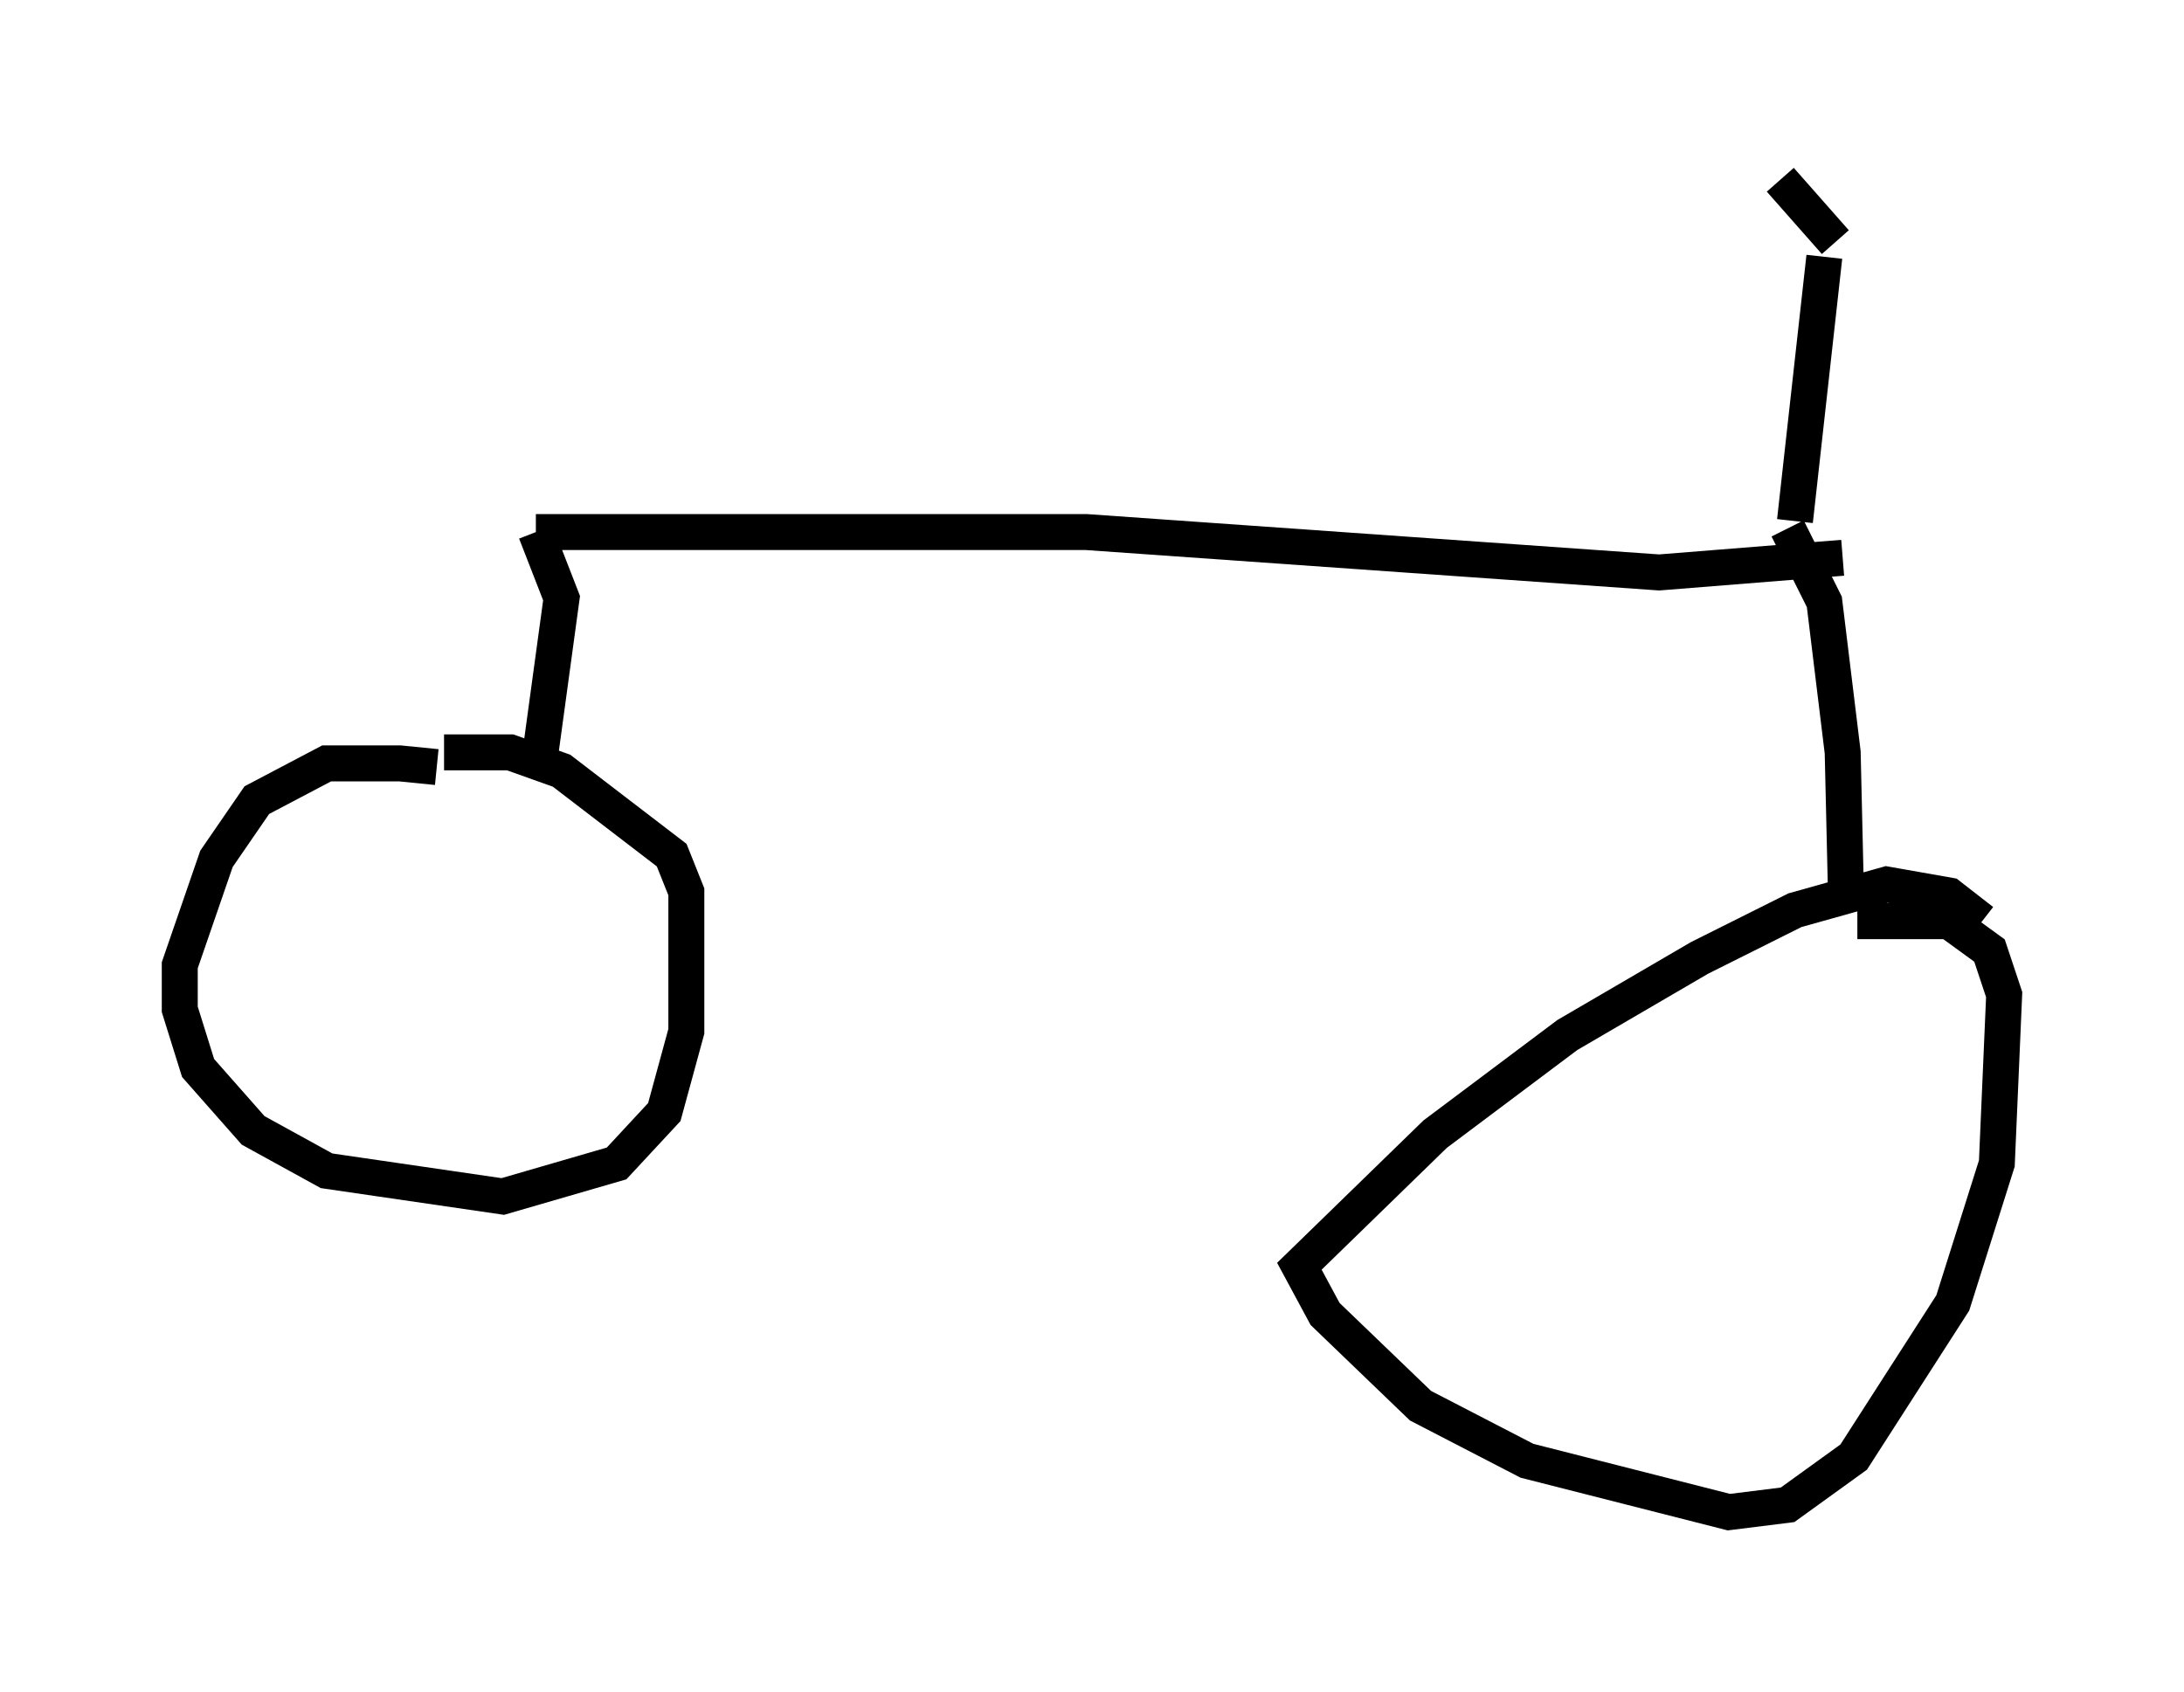<?xml version="1.0" encoding="utf-8" ?>
<svg baseProfile="full" height="47.057" version="1.1" width="60.736" xmlns="http://www.w3.org/2000/svg" xmlns:ev="http://www.w3.org/2001/xml-events" xmlns:xlink="http://www.w3.org/1999/xlink"><defs /><rect fill="white" height="47.057" width="60.736" x="0" y="0" /><path d="M14.8, 22.661 m-2.654, -1.327 l-1.021, -0.102 -2.042, 0.0 l-1.94, 1.021 -1.123, 1.633 l-1.021, 2.96 0.0, 1.225 l0.51, 1.633 1.531, 1.735 l2.042, 1.123 4.9, 0.715 l3.165, -0.919 1.327, -1.429 l0.613, -2.246 0.0, -3.879 l-0.408, -1.021 -3.063, -2.348 l-1.429, -0.51 -1.838, 0.0 m42.773, 4.696 l-0.919, -0.715 -1.735, -0.306 l-2.552, 0.715 -2.654, 1.327 l-3.675, 2.144 -3.675, 2.756 l-3.777, 3.675 0.715, 1.327 l2.654, 2.552 2.96, 1.531 l5.615, 1.429 1.633, -0.204 l1.838, -1.327 2.756, -4.288 l1.225, -3.879 0.204, -4.696 l-0.408, -1.225 -1.123, -0.817 l-2.552, 0.0 m-0.306, -0.306 l-0.102, -4.39 -0.51, -4.185 l-1.021, -2.042 m-34.709, 6.431 l0.613, -4.492 -0.715, -1.838 m0.0, 0.0 l15.313, 0.0 15.925, 1.123 l5.104, -0.408 m-1.327, -1.021 l0.817, -7.35 m0.306, -0.408 l-1.531, -1.735 " fill="none" stroke="black" stroke-width="1" /></svg>